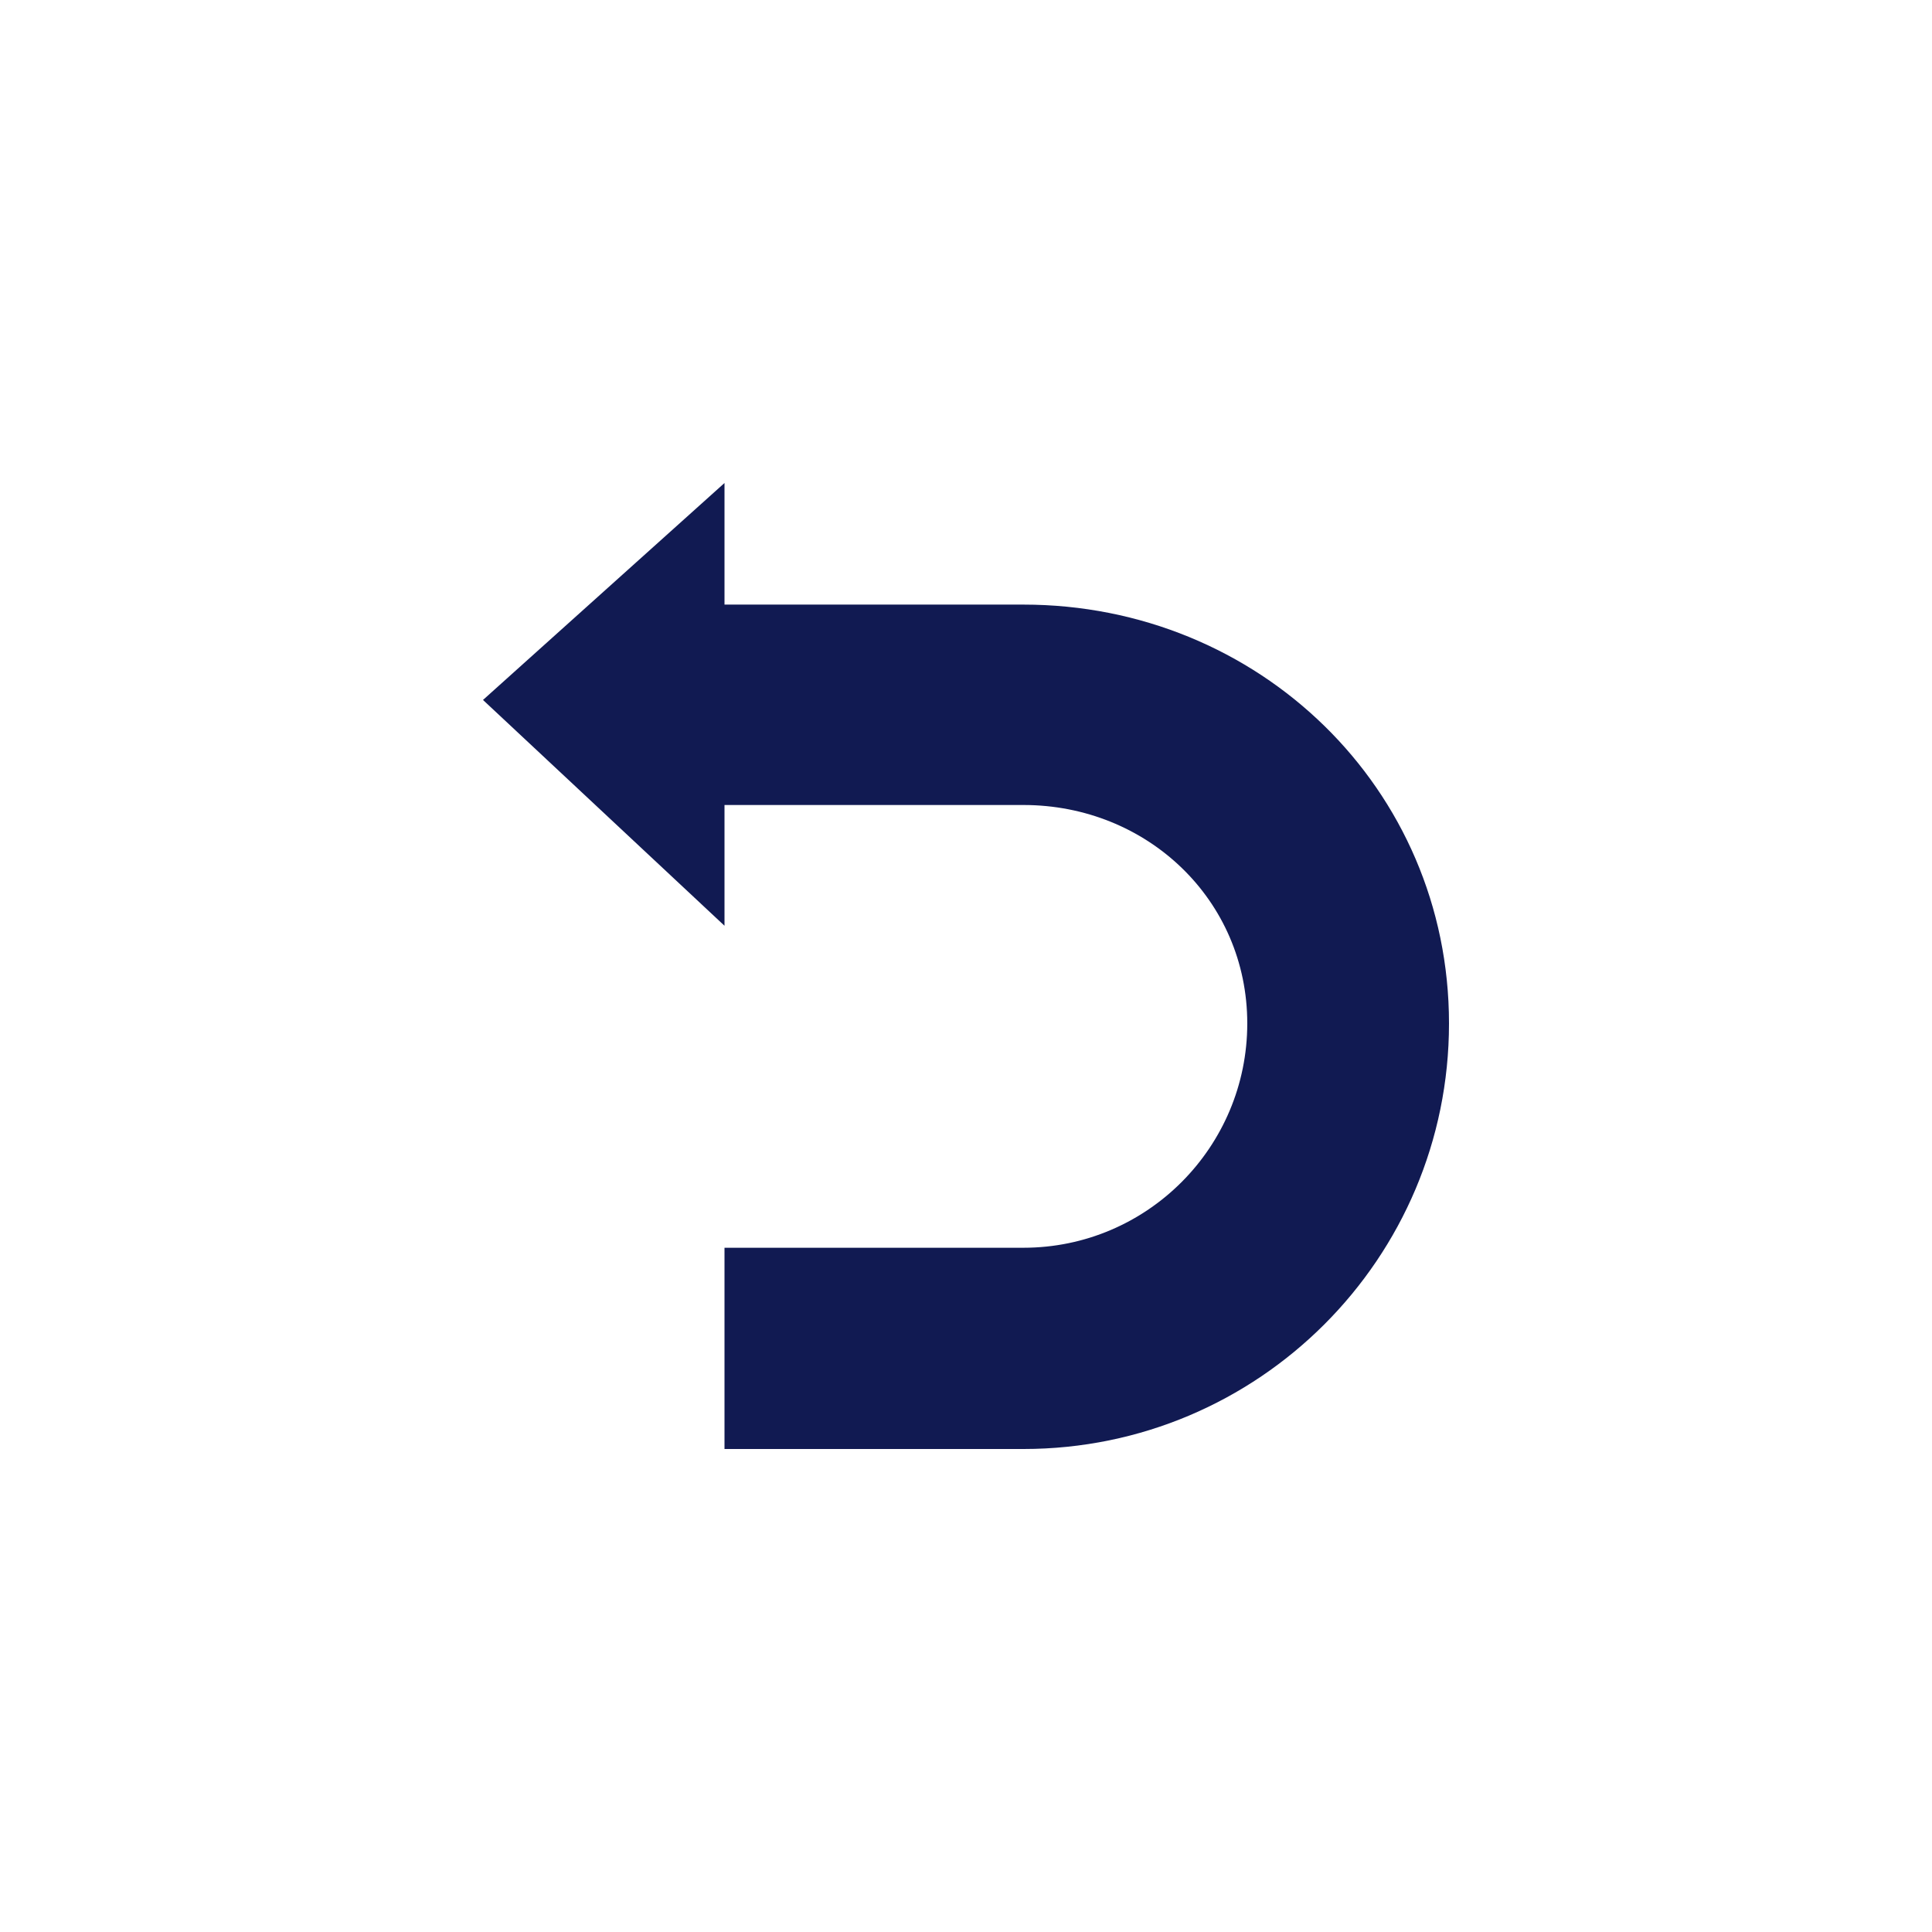 <svg xmlns="http://www.w3.org/2000/svg" width="48" height="48" viewBox="0 0 48 48">
  <path fill="#111a52" transform="translate(12, 12)" d="M13.427 3.021h-7.427v-3.021l-6 5.39 6 5.61v-3h7.427c3.071 0 5.561 2.356 5.561 5.427 0 3.071-2.489 5.573-5.561 5.573h-7.427v5h7.427c5.84 0 10.573-4.734 10.573-10.573s-4.733-10.406-10.573-10.406z"/>
</svg>
